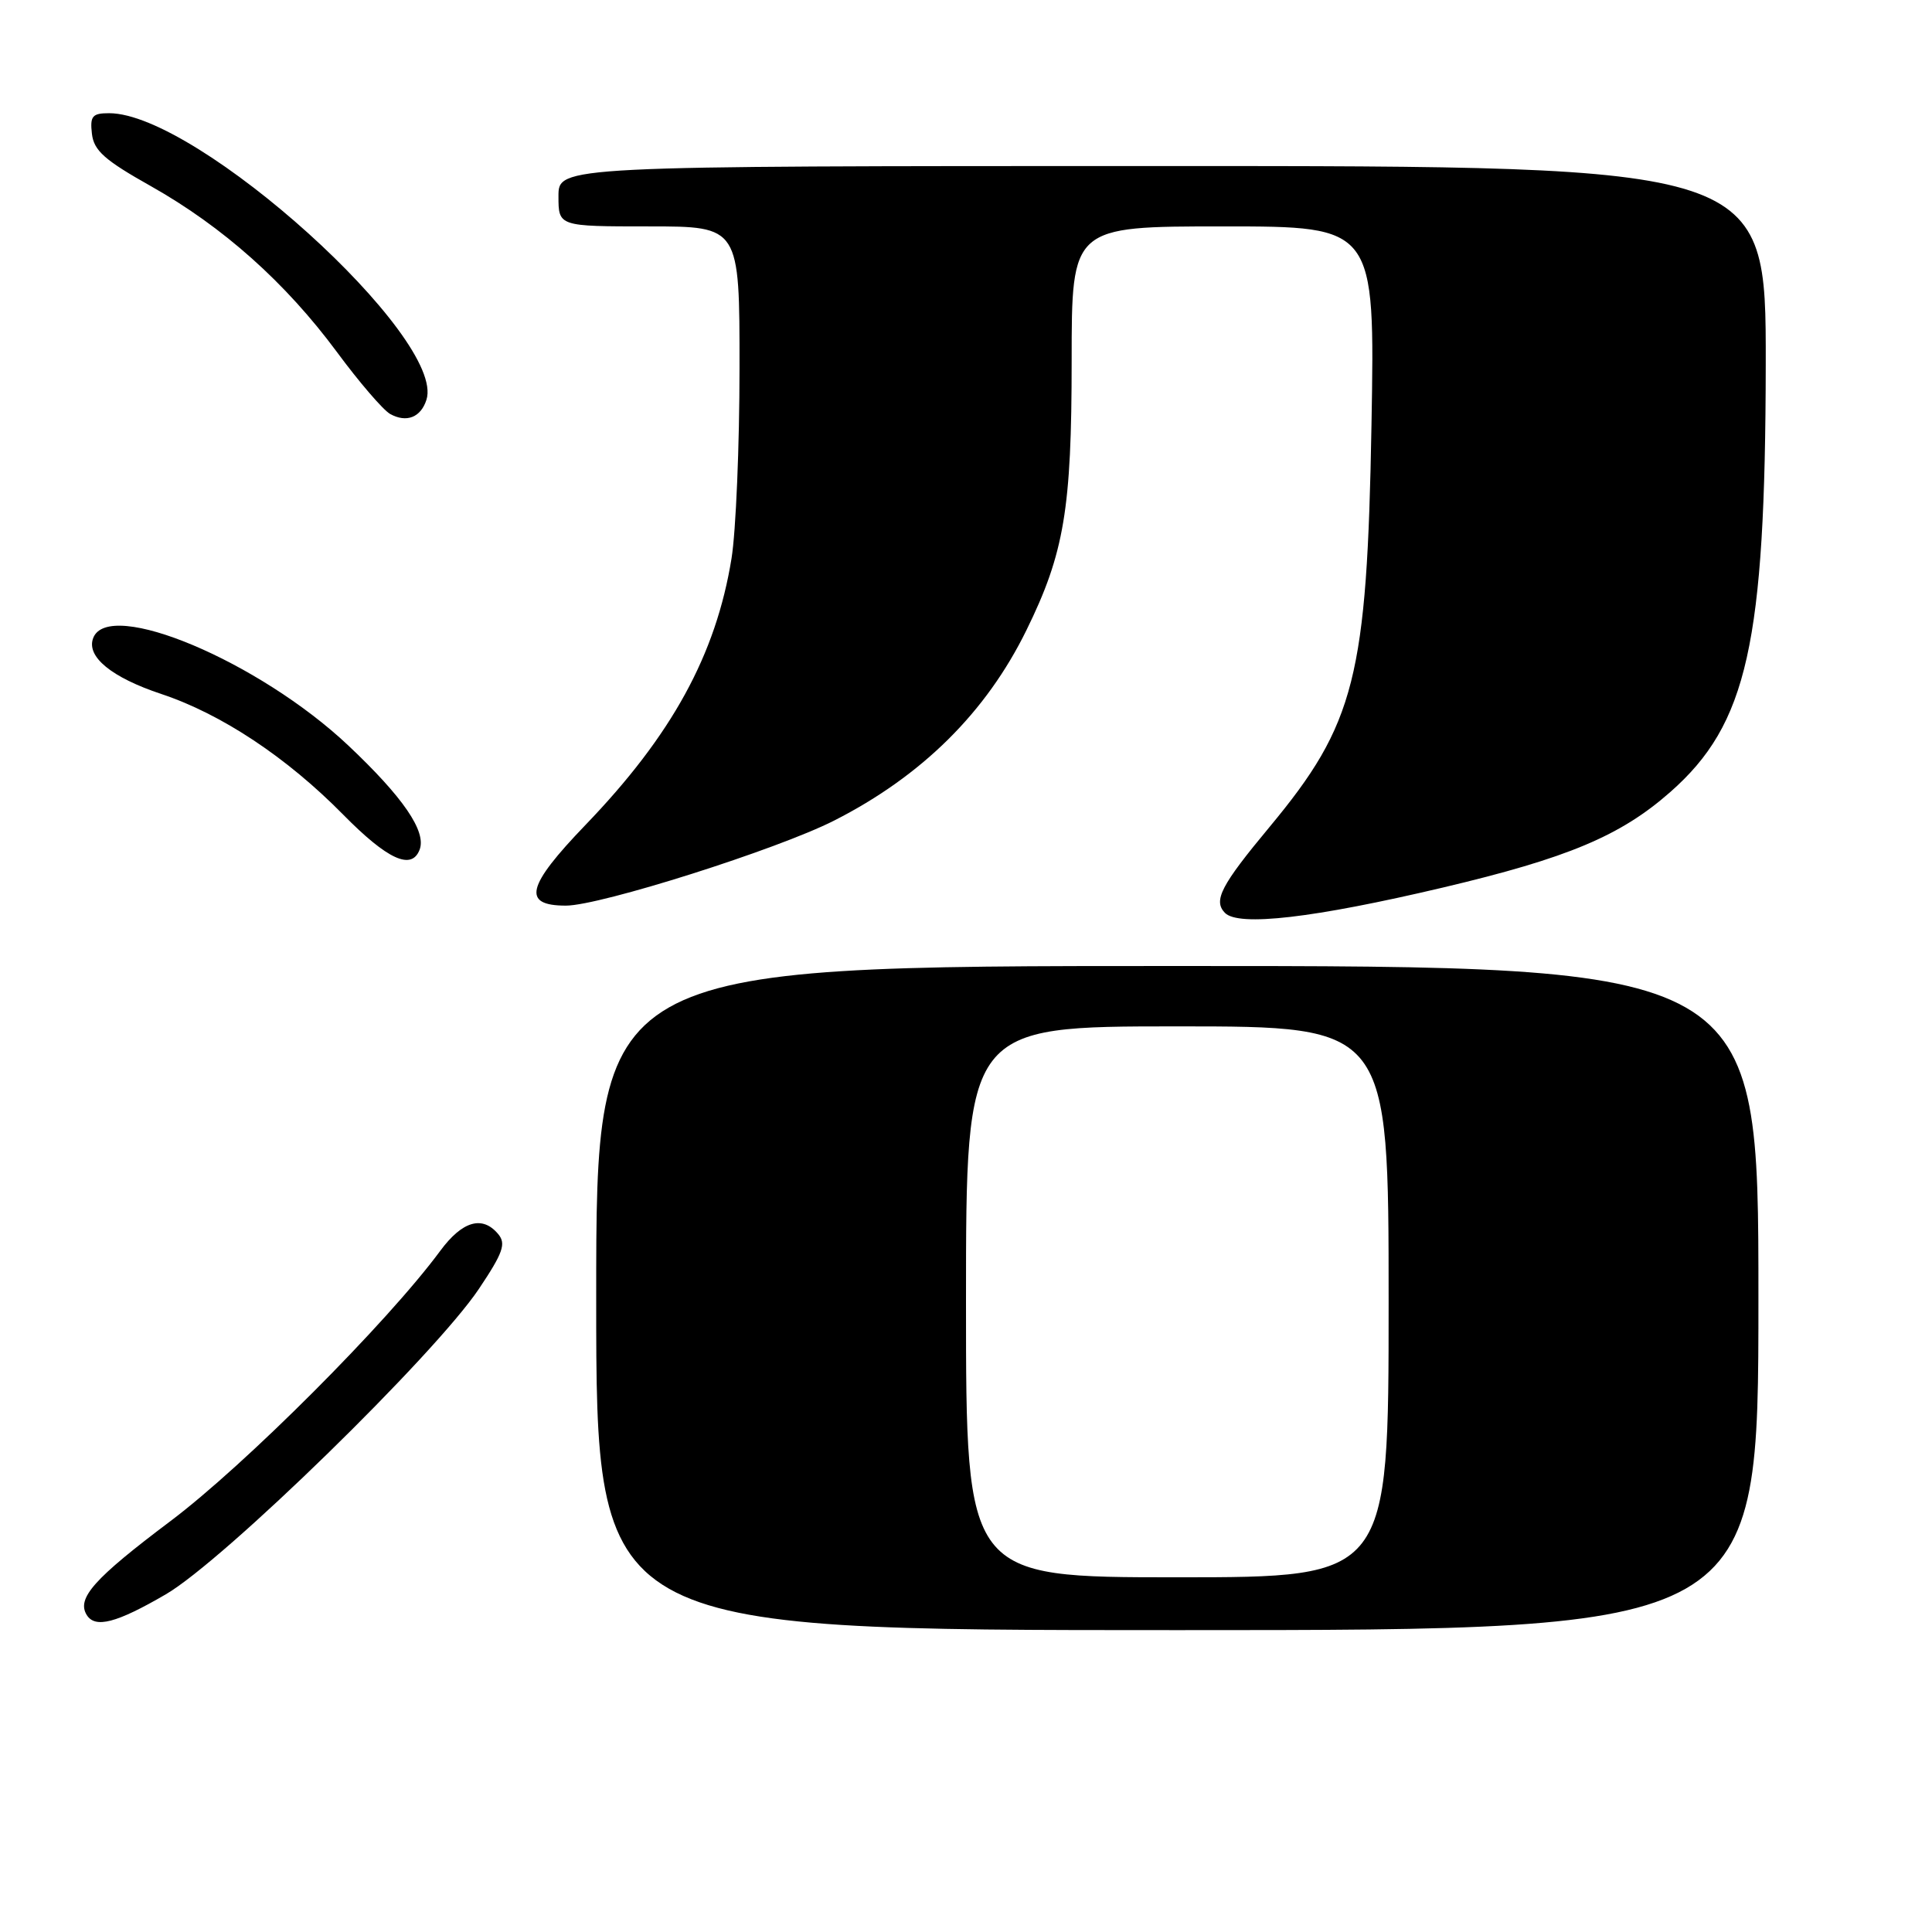 <?xml version="1.0" encoding="UTF-8" standalone="no"?>
<!DOCTYPE svg PUBLIC "-//W3C//DTD SVG 1.1//EN" "http://www.w3.org/Graphics/SVG/1.1/DTD/svg11.dtd" >
<svg xmlns="http://www.w3.org/2000/svg" xmlns:xlink="http://www.w3.org/1999/xlink" version="1.1" viewBox="0 0 256 256">
 <g >
 <path fill="currentColor"
d=" M 233.00 172.00 C 233.00 128.00 233.00 128.00 156.00 128.00 C 79.00 128.00 79.00 128.00 79.00 172.00 C 79.00 216.00 79.00 216.00 156.00 216.00 C 233.00 216.00 233.00 216.00 233.00 172.00 Z  M 21.98 211.25 C 29.66 206.78 57.60 179.52 63.46 170.78 C 66.66 166.00 67.08 164.80 66.02 163.53 C 63.93 161.01 61.26 161.78 58.33 165.75 C 51.33 175.24 32.44 194.15 22.58 201.56 C 12.46 209.17 10.13 211.78 11.49 213.99 C 12.61 215.80 15.44 215.06 21.98 211.25 Z  M 191.17 117.61 C 207.75 113.69 214.72 110.76 221.32 104.95 C 231.54 95.95 233.92 85.32 233.97 48.25 C 234.00 22.00 234.00 22.00 154.00 22.00 C 74.00 22.00 74.00 22.00 74.00 26.00 C 74.00 30.00 74.00 30.00 86.00 30.00 C 98.00 30.00 98.00 30.00 97.99 48.75 C 97.99 59.06 97.51 70.42 96.93 74.00 C 94.86 86.77 89.03 97.41 77.57 109.32 C 69.75 117.45 69.13 120.00 74.99 120.00 C 79.52 120.00 103.02 112.55 110.53 108.73 C 122.16 102.82 130.67 94.39 136.01 83.50 C 141.02 73.30 142.00 67.43 142.00 47.79 C 142.00 30.00 142.00 30.00 162.10 30.00 C 182.19 30.00 182.19 30.00 181.73 56.25 C 181.14 89.75 179.57 95.92 168.22 109.58 C 161.79 117.31 160.74 119.33 162.30 120.95 C 164.08 122.81 174.05 121.65 191.17 117.61 Z  M 55.60 112.59 C 56.53 110.18 53.42 105.64 46.16 98.79 C 34.34 87.64 14.38 79.23 12.35 84.54 C 11.40 87.00 14.76 89.76 21.38 91.96 C 29.34 94.61 38.00 100.35 45.47 107.94 C 51.34 113.90 54.54 115.37 55.60 112.59 Z  M 56.51 52.96 C 59.11 44.77 26.15 15.00 14.46 15.00 C 12.23 15.00 11.91 15.38 12.18 17.73 C 12.44 19.96 13.86 21.22 20.00 24.67 C 29.54 30.05 37.82 37.43 44.64 46.64 C 47.59 50.64 50.77 54.33 51.69 54.85 C 53.86 56.06 55.77 55.31 56.51 52.96 Z  M 128.00 172.50 C 128.00 136.00 128.00 136.00 156.00 136.00 C 184.00 136.00 184.00 136.00 184.00 172.50 C 184.00 209.00 184.00 209.00 156.00 209.00 C 128.00 209.00 128.00 209.00 128.00 172.50 Z "/>
</g>
</svg>